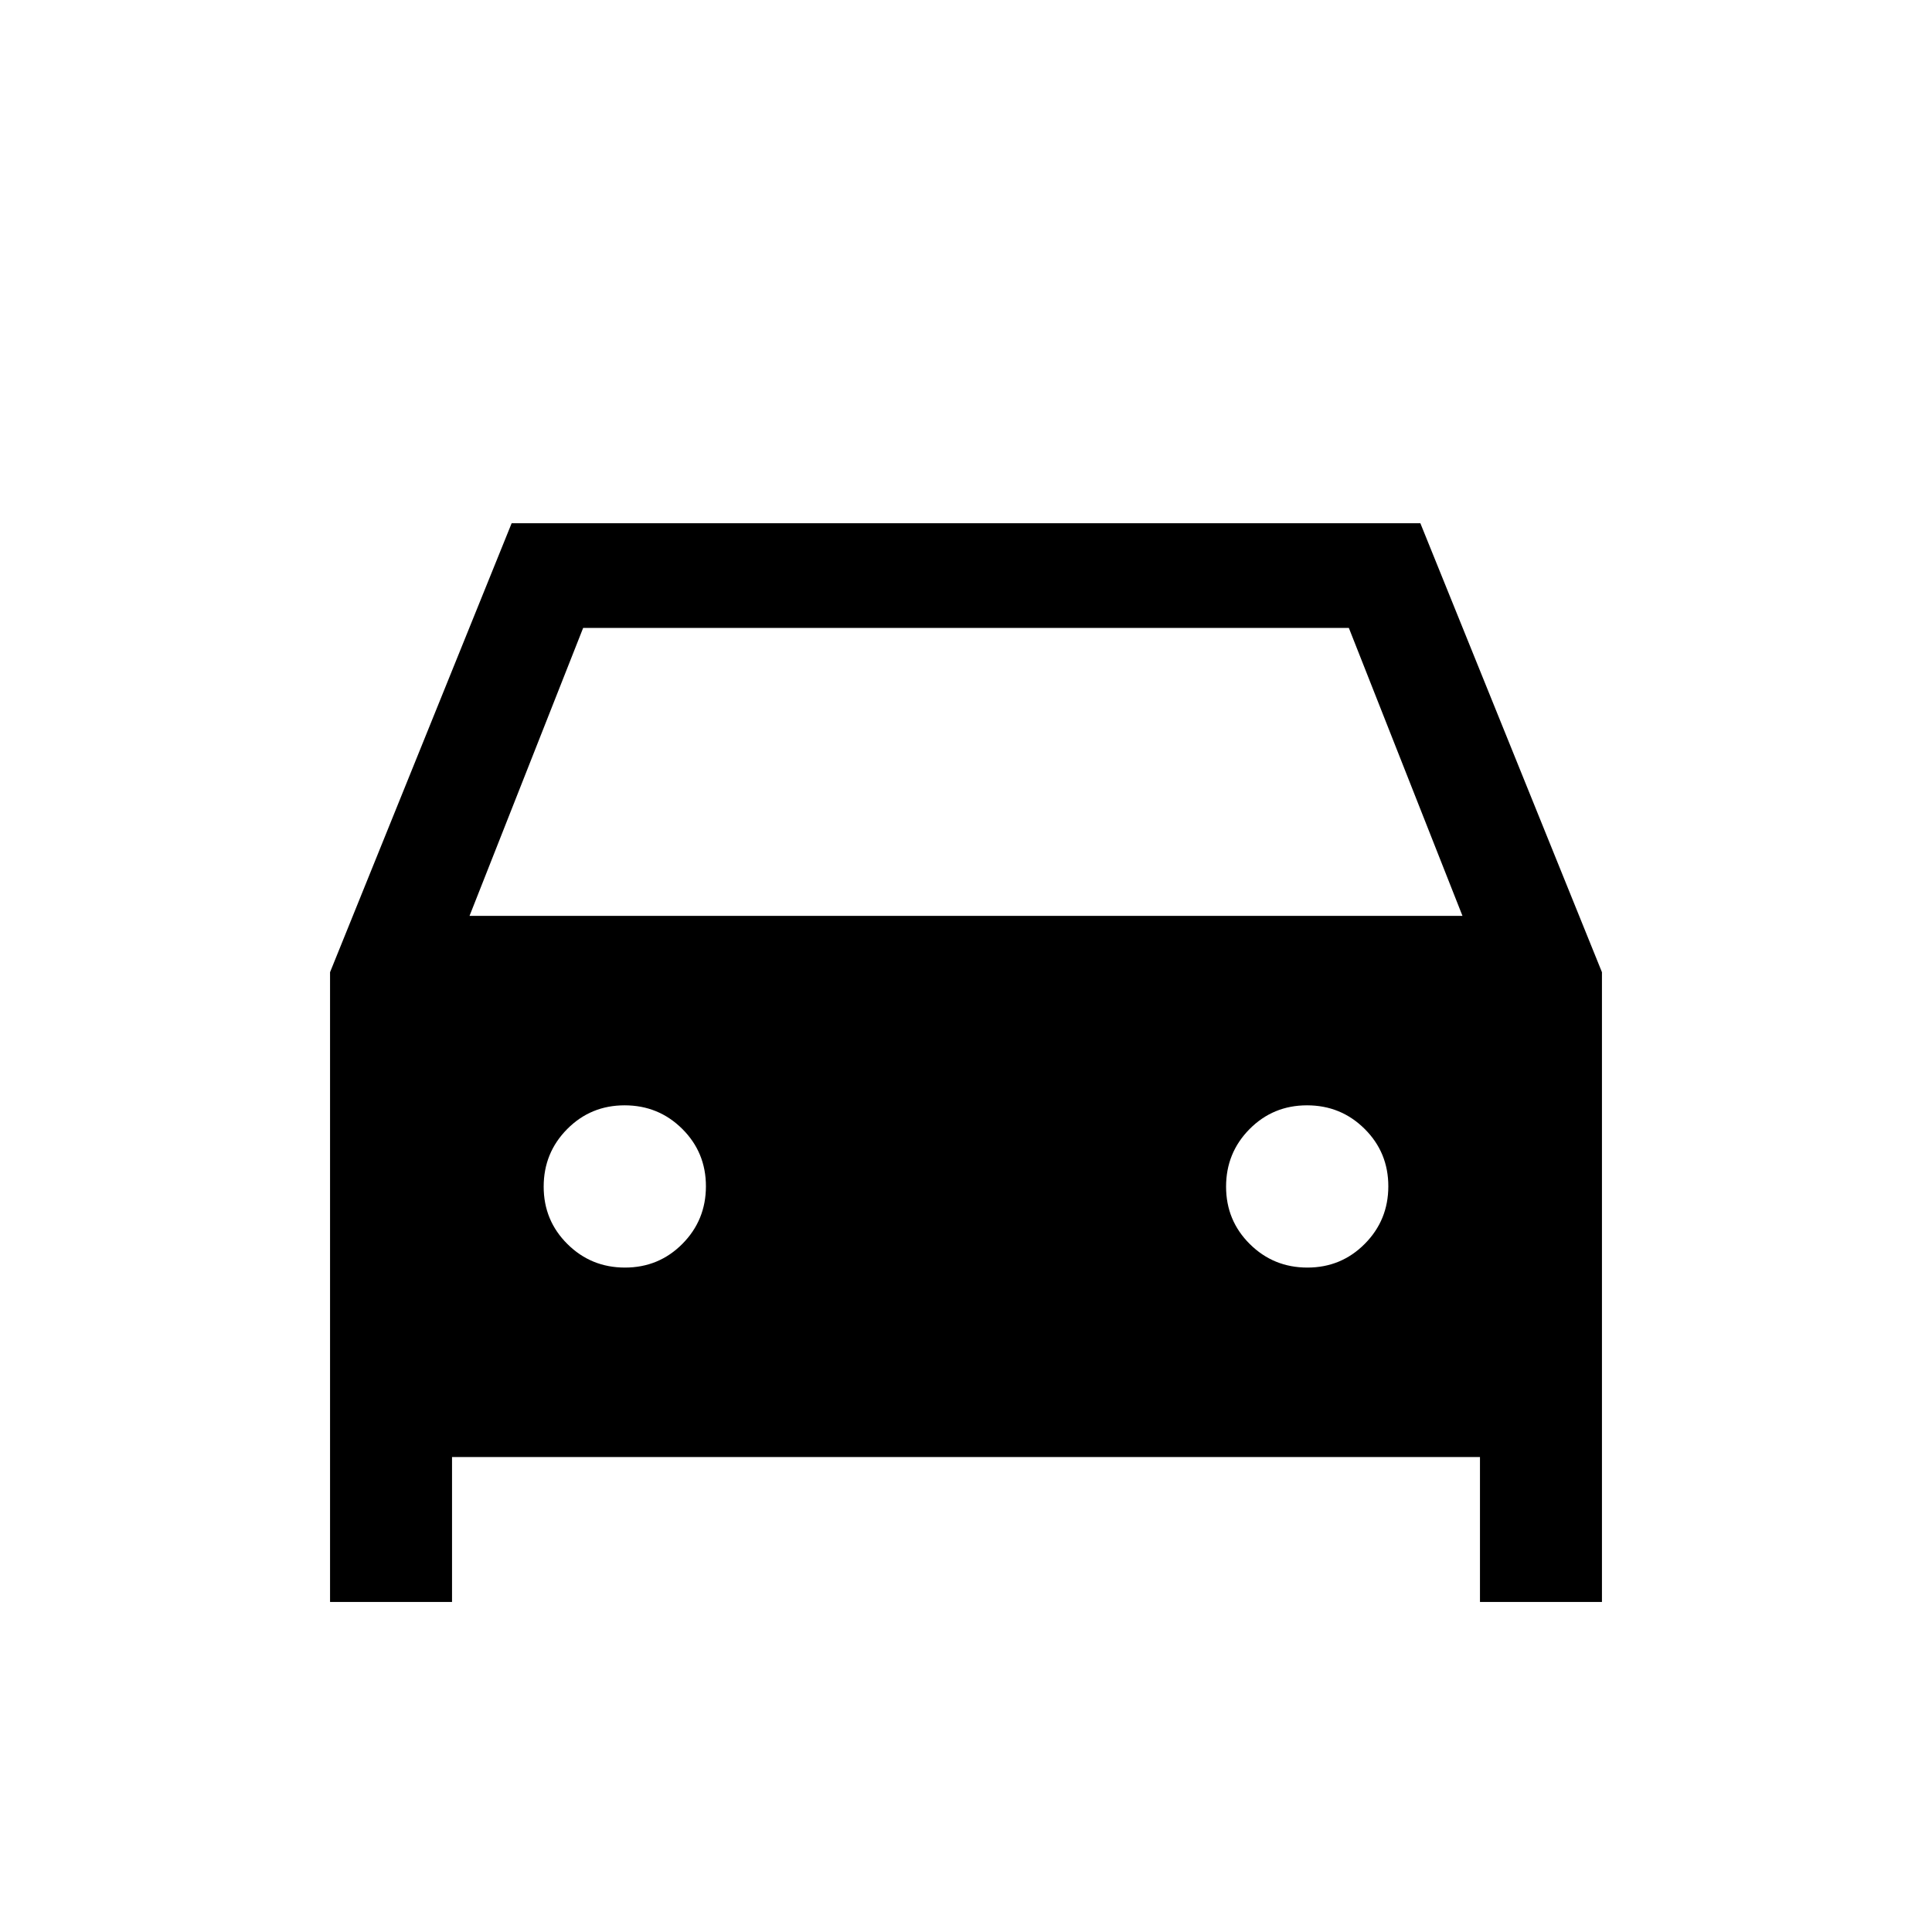 <svg xmlns="http://www.w3.org/2000/svg" height="20" viewBox="0 -960 960 960" width="20"><path d="M224.61-236v72H164v-312.92L254.23-700h451.54L796-476.92V-164h-60.61v-72H224.61Zm8.7-268.92h493.38L670.23-648H289.77l-56.46 143.08Zm77.24 174.77q16.83 0 28.53-11.79 11.69-11.78 11.69-28.61t-11.78-28.53q-11.79-11.69-28.62-11.69-16.83 0-28.52 11.78-11.7 11.79-11.7 28.62 0 16.83 11.79 28.52 11.78 11.7 28.61 11.7Zm339.08 0q16.83 0 28.52-11.79 11.7-11.78 11.7-28.61t-11.79-28.53q-11.78-11.69-28.61-11.69t-28.53 11.78q-11.69 11.79-11.69 28.62 0 16.83 11.78 28.52 11.79 11.7 28.62 11.7Z"/></svg>